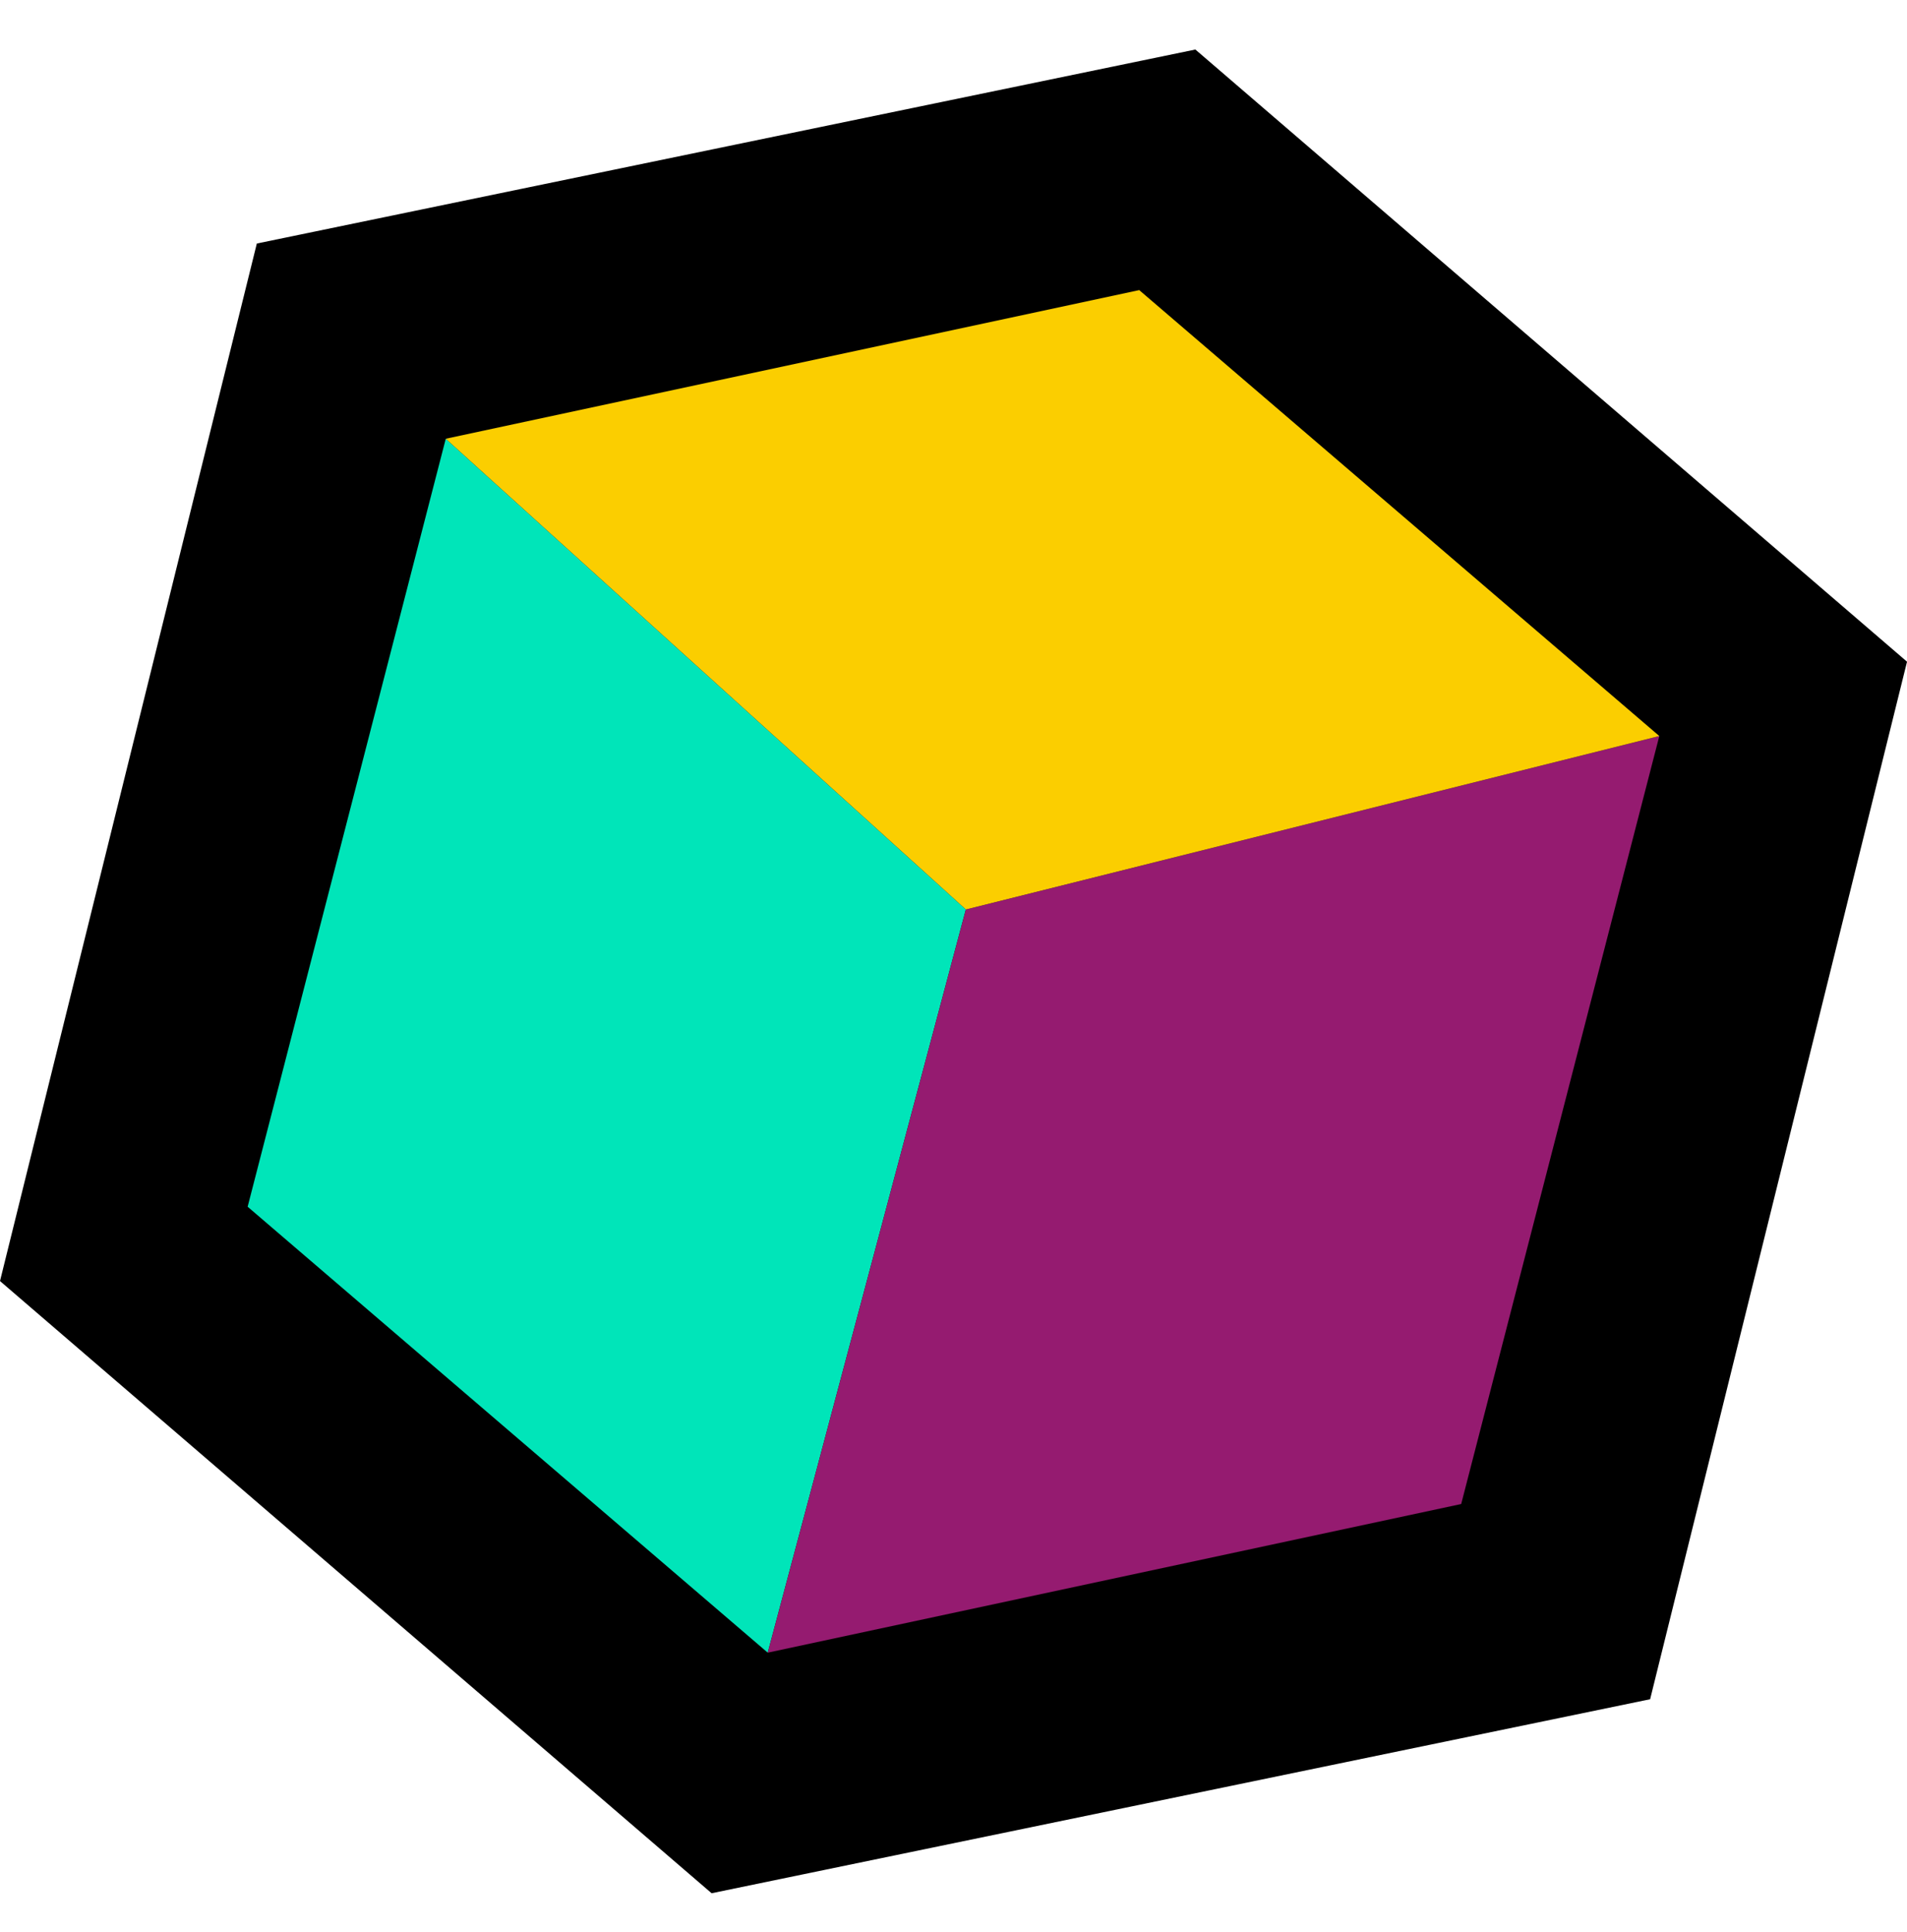 <svg width="77" height="78" viewBox="0 0 77 78" fill="none" xmlns="http://www.w3.org/2000/svg">
<path fill-rule="evenodd" clip-rule="evenodd" d="M77.001 26.71L48.266 1.999L10.37 9.83L0 51.71L28.733 76.421L66.628 68.59L77.001 26.71Z" fill="black"/>
<path d="M9.999 48.71L30.999 66.71L38.999 36.71L17.999 17.71L9.999 48.71Z" fill="#00E5B9"/>
<path d="M30.999 66.71L58.999 60.71L66.999 29.71L38.999 36.71L30.999 66.71Z" fill="#951B70"/>
<path d="M17.999 17.71L38.999 36.71L66.999 29.71L45.999 11.71L17.999 17.71Z" fill="#FBCE00"/>
</svg>
